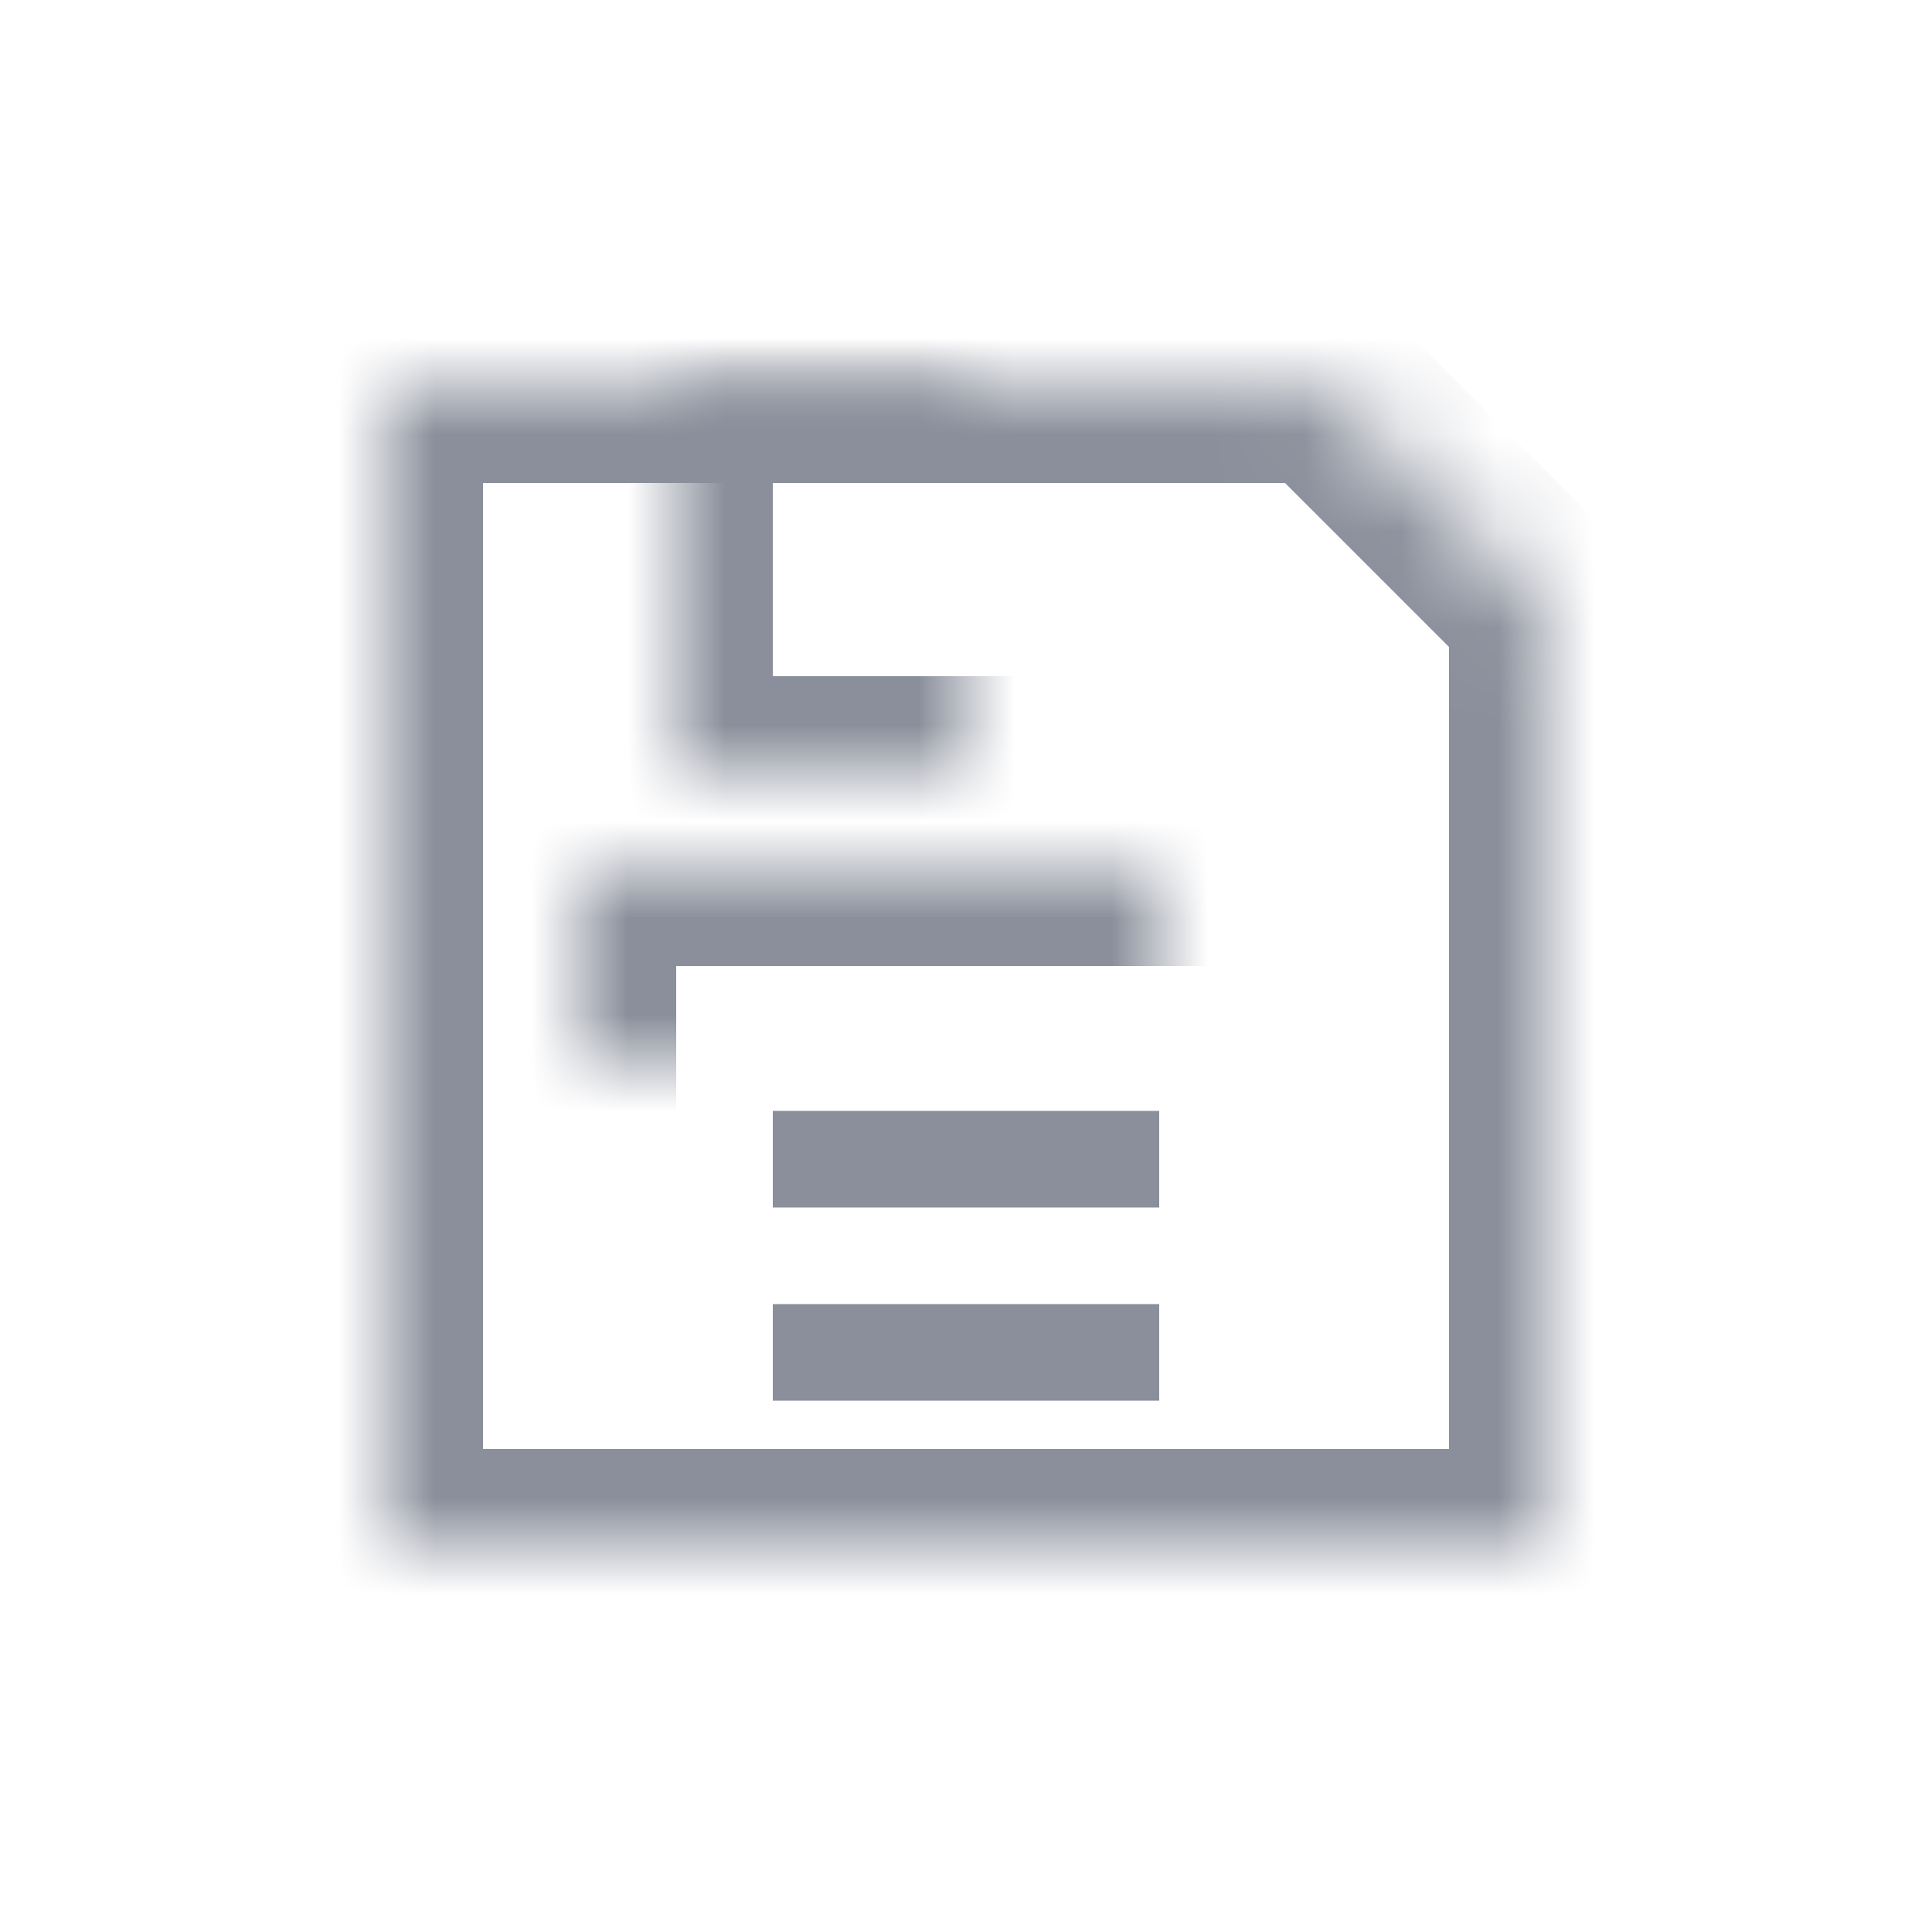 <?xml version="1.0" encoding="UTF-8" standalone="no"?>
<svg width="20px" height="20px" viewBox="0 0 20 20" version="1.1" xmlns="http://www.w3.org/2000/svg" xmlns:xlink="http://www.w3.org/1999/xlink">
    <!-- Generator: Sketch 3.8.1 (29687) - http://www.bohemiancoding.com/sketch -->
    <title>save 20 gray</title>
    <desc>Created with Sketch.</desc>
    <defs>
        <polygon id="path-1" points="12 2.283 12 12 0 12 0 0 9.717 0"></polygon>
        <mask id="mask-2" maskContentUnits="userSpaceOnUse" maskUnits="objectBoundingBox" x="0" y="0" width="12" height="12" fill="white">
            <use xlink:href="#path-1"></use>
        </mask>
        <rect id="path-3" x="2" y="5" width="8" height="7"></rect>
        <mask id="mask-4" maskContentUnits="userSpaceOnUse" maskUnits="objectBoundingBox" x="0" y="0" width="8" height="7" fill="white">
            <use xlink:href="#path-3"></use>
        </mask>
        <rect id="path-5" x="3" y="5.99520433e-16" width="6" height="4"></rect>
        <mask id="mask-6" maskContentUnits="userSpaceOnUse" maskUnits="objectBoundingBox" x="0" y="0" width="6" height="4" fill="white">
            <use xlink:href="#path-5"></use>
        </mask>
    </defs>
    <g id="Symbols" stroke="none" stroke-width="1" fill="none" fill-rule="evenodd">
        <g id="save-20-gray" stroke="#8A8F9B">
            <g id="Group-5" transform="translate(4, 4)">
                <use id="Shape" mask="url(#mask-2)" stroke-width="2" xlink:href="#path-1"></use>
                <use id="Rectangle-path" mask="url(#mask-4)" stroke-width="2" xlink:href="#path-3"></use>
                <use id="Rectangle-path" mask="url(#mask-6)" stroke-width="2" xlink:href="#path-5"></use>
                <path id="Shape"></path>
                <path d="M4,8 L8,8" id="Shape"></path>
                <path d="M4,10 L8,10" id="Shape"></path>
            </g>
        </g>
    </g>
</svg>